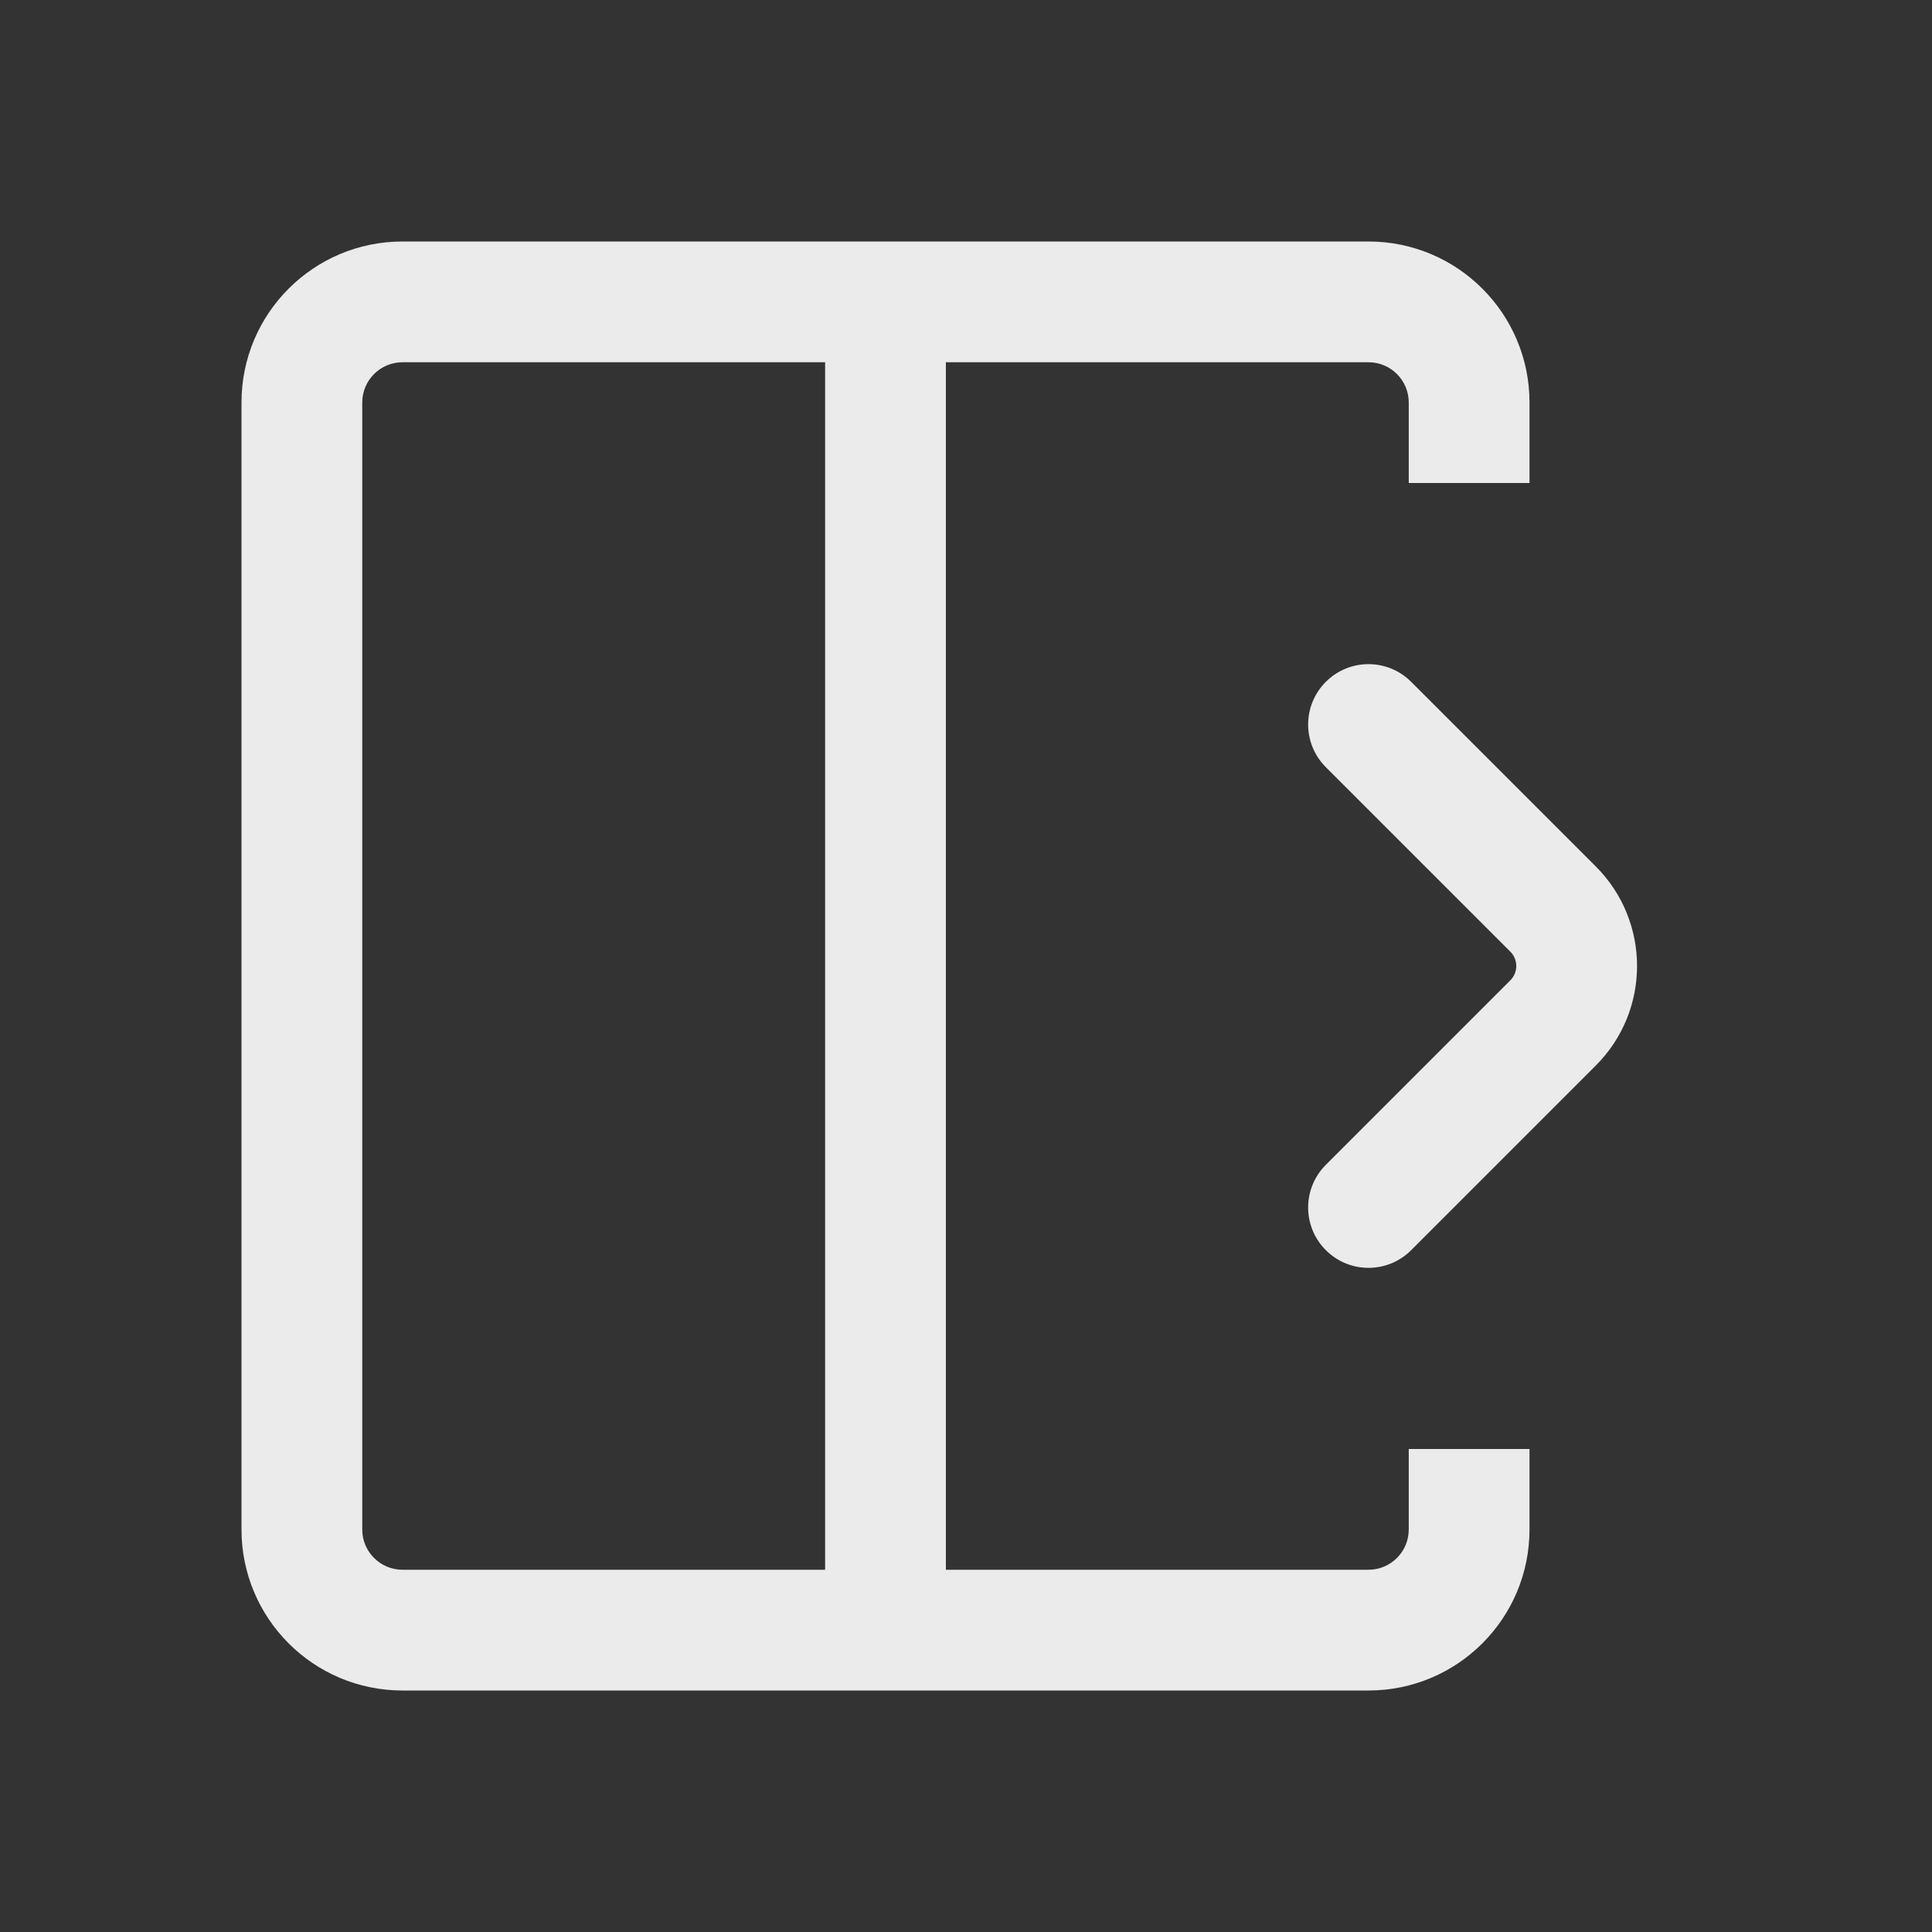 <svg
  width="24"
  height="24"
  viewBox="0 0 24 24"
  fill="none"
  xmlns="http://www.w3.org/2000/svg"
>
  <rect x="0" y="0" width="24" height="24" fill="#333333" stroke="none"/>
  <path
    fill-rule="evenodd"
    clip-rule="evenodd"
    d="M5 4.5H10.25V19.5H5C4.724 19.5 4.5 19.276 4.5 19V5C4.5 4.724 4.724 4.5 5 4.5ZM17 4.5H11.75V19.5H17C17.276 19.5 17.5 19.276 17.5 19V18H19V19C19 20.105 18.105 21 17 21H5C3.895 21 3 20.105 3 19V5C3 3.895 3.895 3 5 3H17C18.105 3 19 3.895 19 5V6H17.5V5C17.5 4.724 17.276 4.5 17 4.5ZM19.823 10.763L17.53 8.47C17.237 8.177 16.763 8.177 16.47 8.47C16.177 8.763 16.177 9.237 16.47 9.53L18.763 11.823C18.86 11.921 18.86 12.079 18.763 12.177L16.47 14.47C16.177 14.763 16.177 15.237 16.47 15.53C16.763 15.823 17.237 15.823 17.53 15.53L19.823 13.237C20.507 12.554 20.507 11.446 19.823 10.763Z"
    fill="white"
    fill-opacity="0.9"
  />
</svg>
